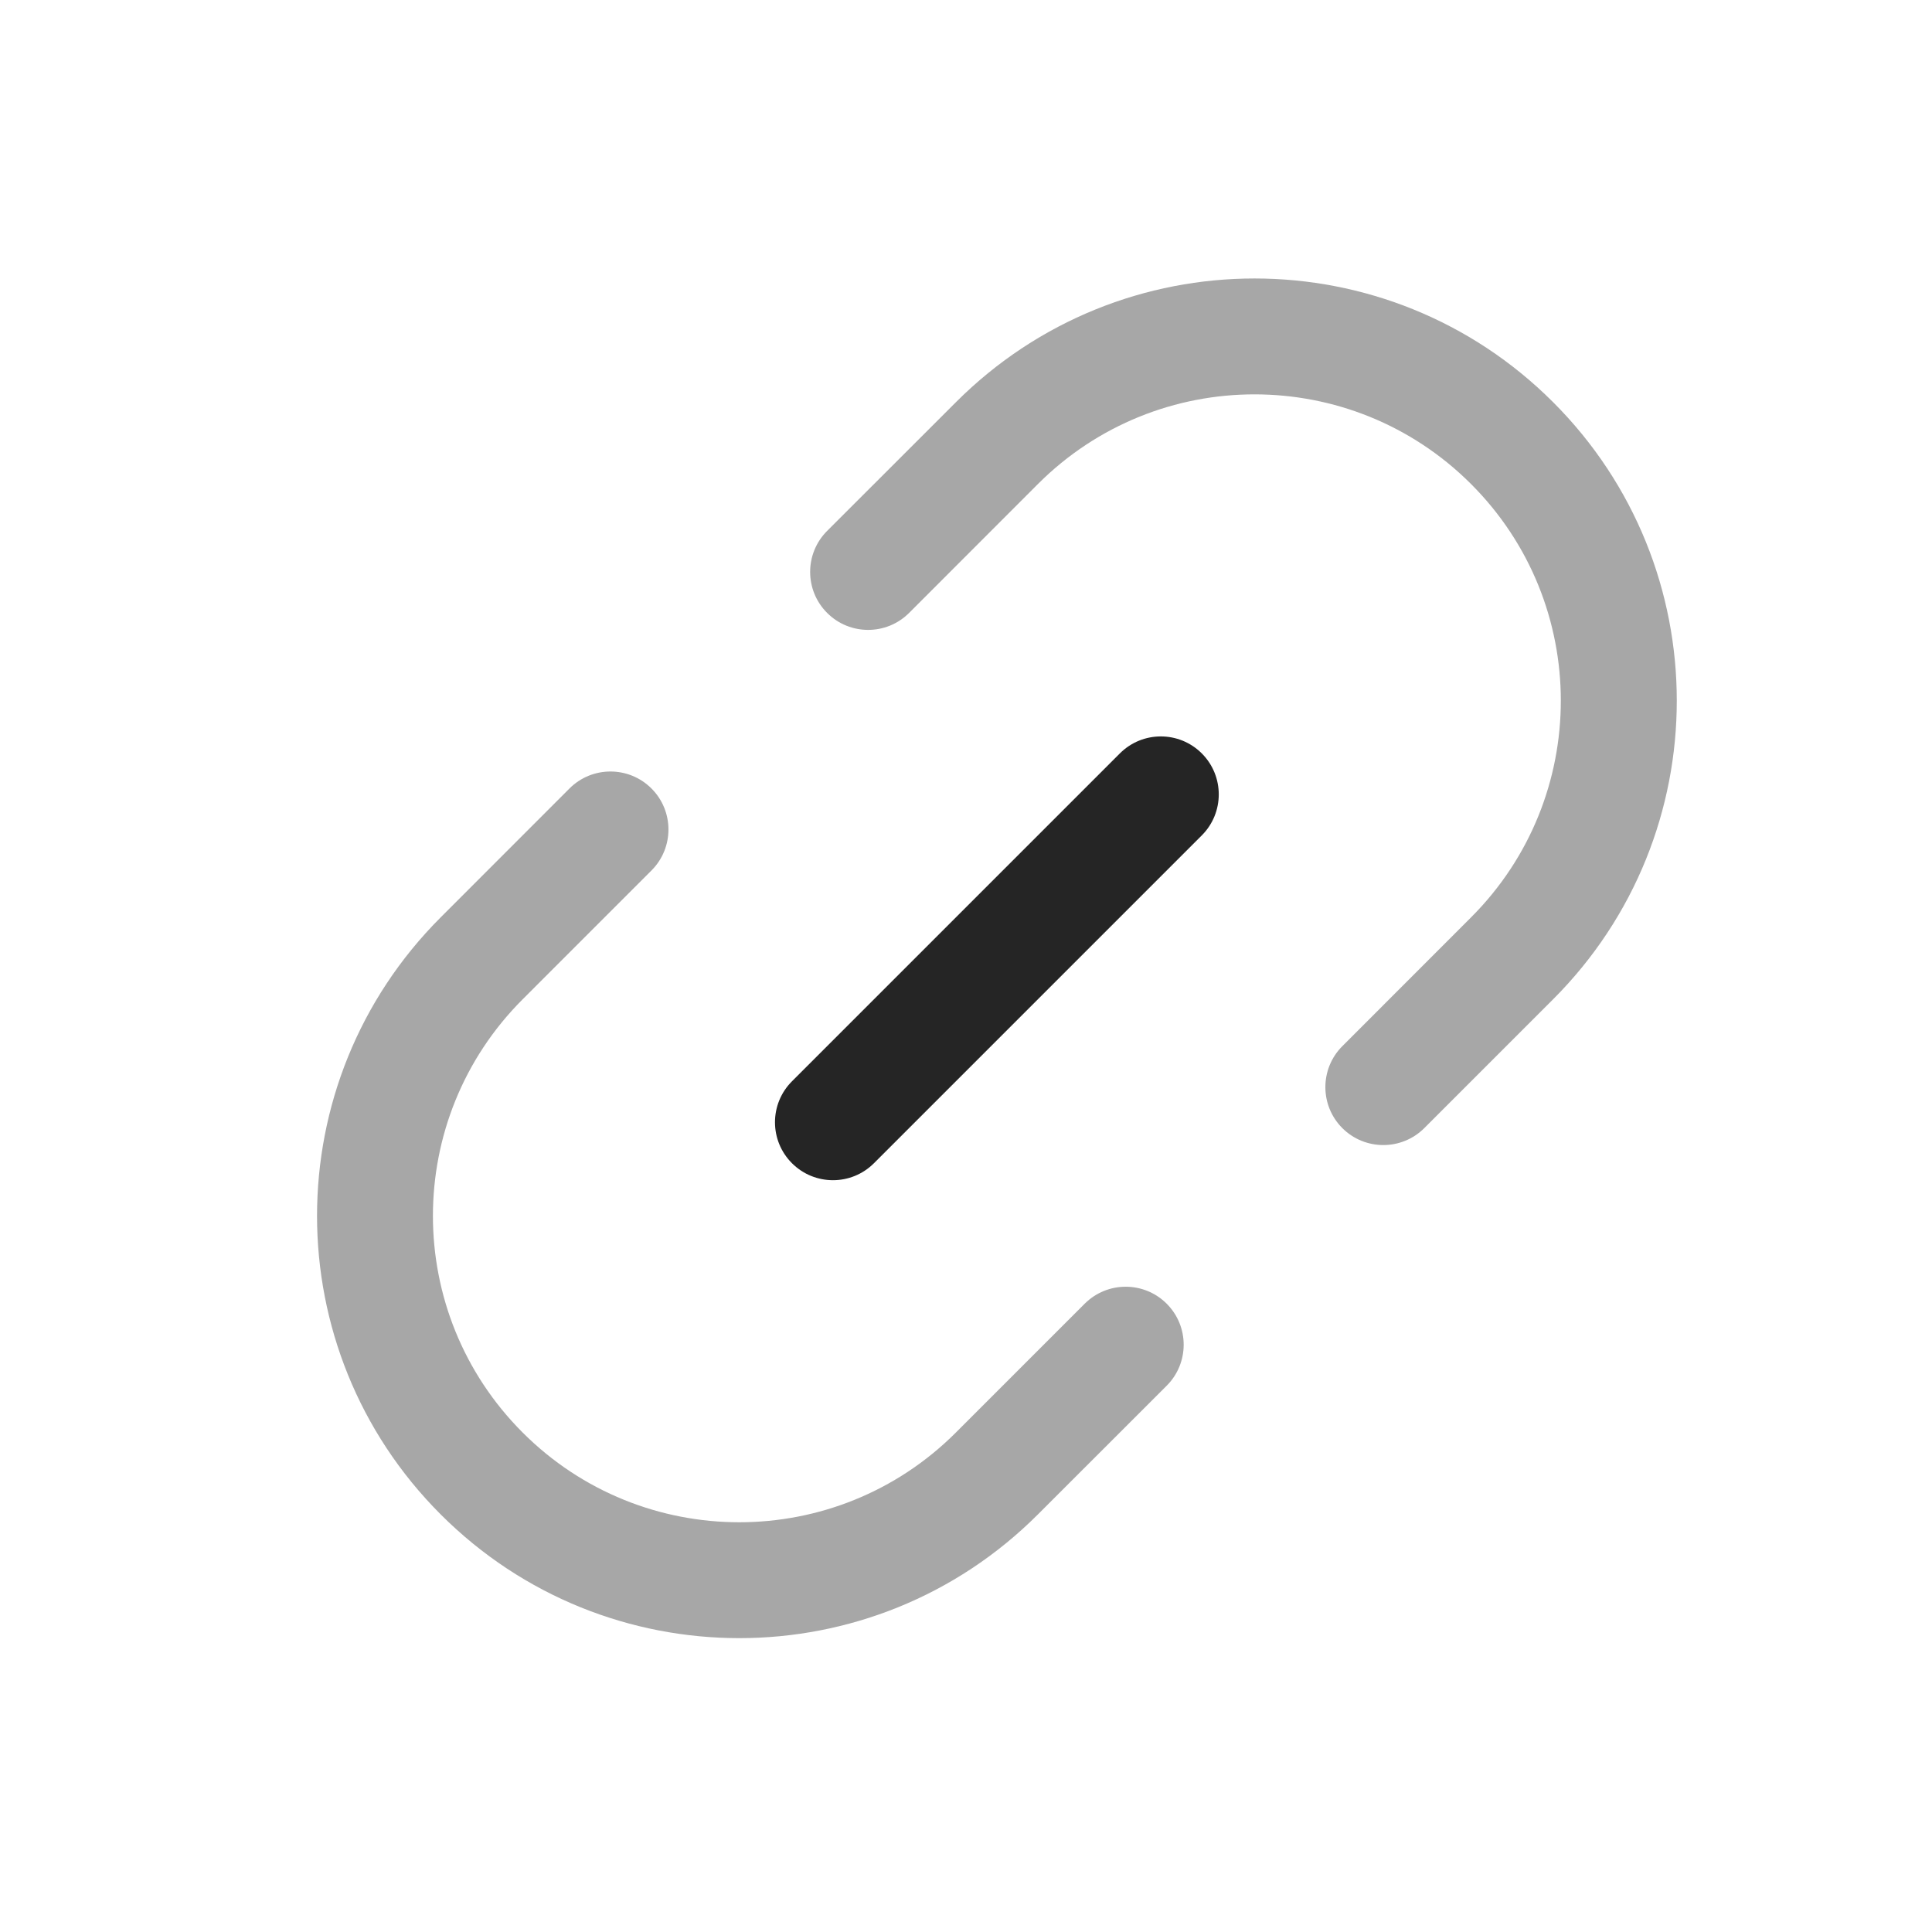 <svg width="25" height="25" viewBox="0 0 25 25" fill="none" xmlns="http://www.w3.org/2000/svg">
<g id="Huge-icon/editor/bulk/link">
<path id="Vector 2730 (Stroke)" fill-rule="evenodd" clip-rule="evenodd" d="M15.551 9.749C15.844 10.042 15.844 10.517 15.551 10.81L11.309 15.052C11.016 15.345 10.541 15.345 10.248 15.052C9.955 14.759 9.955 14.285 10.248 13.992L14.491 9.749C14.784 9.456 15.258 9.456 15.551 9.749Z" fill="#252525"/>
<path id="Vector 2731 (Stroke)" opacity="0.4" fill-rule="evenodd" clip-rule="evenodd" d="M19.036 6.264C17.488 4.716 14.978 4.716 13.43 6.264L11.764 7.931C11.471 8.224 10.996 8.224 10.703 7.931C10.41 7.638 10.41 7.163 10.703 6.87L12.37 5.204C14.504 3.07 17.963 3.07 20.097 5.204C22.231 7.337 22.231 10.797 20.097 12.931L18.43 14.598C18.137 14.89 17.663 14.89 17.37 14.598C17.077 14.305 17.077 13.83 17.37 13.537L19.036 11.87C20.584 10.322 20.584 7.812 19.036 6.264Z" fill="#252525"/>
<path id="Vector 2732 (Stroke)" opacity="0.4" fill-rule="evenodd" clip-rule="evenodd" d="M6.763 18.537C8.311 20.085 10.821 20.085 12.369 18.537L14.036 16.87C14.329 16.577 14.804 16.577 15.097 16.87C15.39 17.163 15.39 17.638 15.097 17.931L13.43 19.597C11.296 21.731 7.837 21.731 5.703 19.597C3.569 17.463 3.569 14.004 5.703 11.87L7.369 10.203C7.662 9.91 8.137 9.91 8.43 10.203C8.723 10.496 8.723 10.971 8.43 11.264L6.763 12.931C5.215 14.479 5.215 16.988 6.763 18.537Z" fill="#252525"/>
</g>
</svg>

